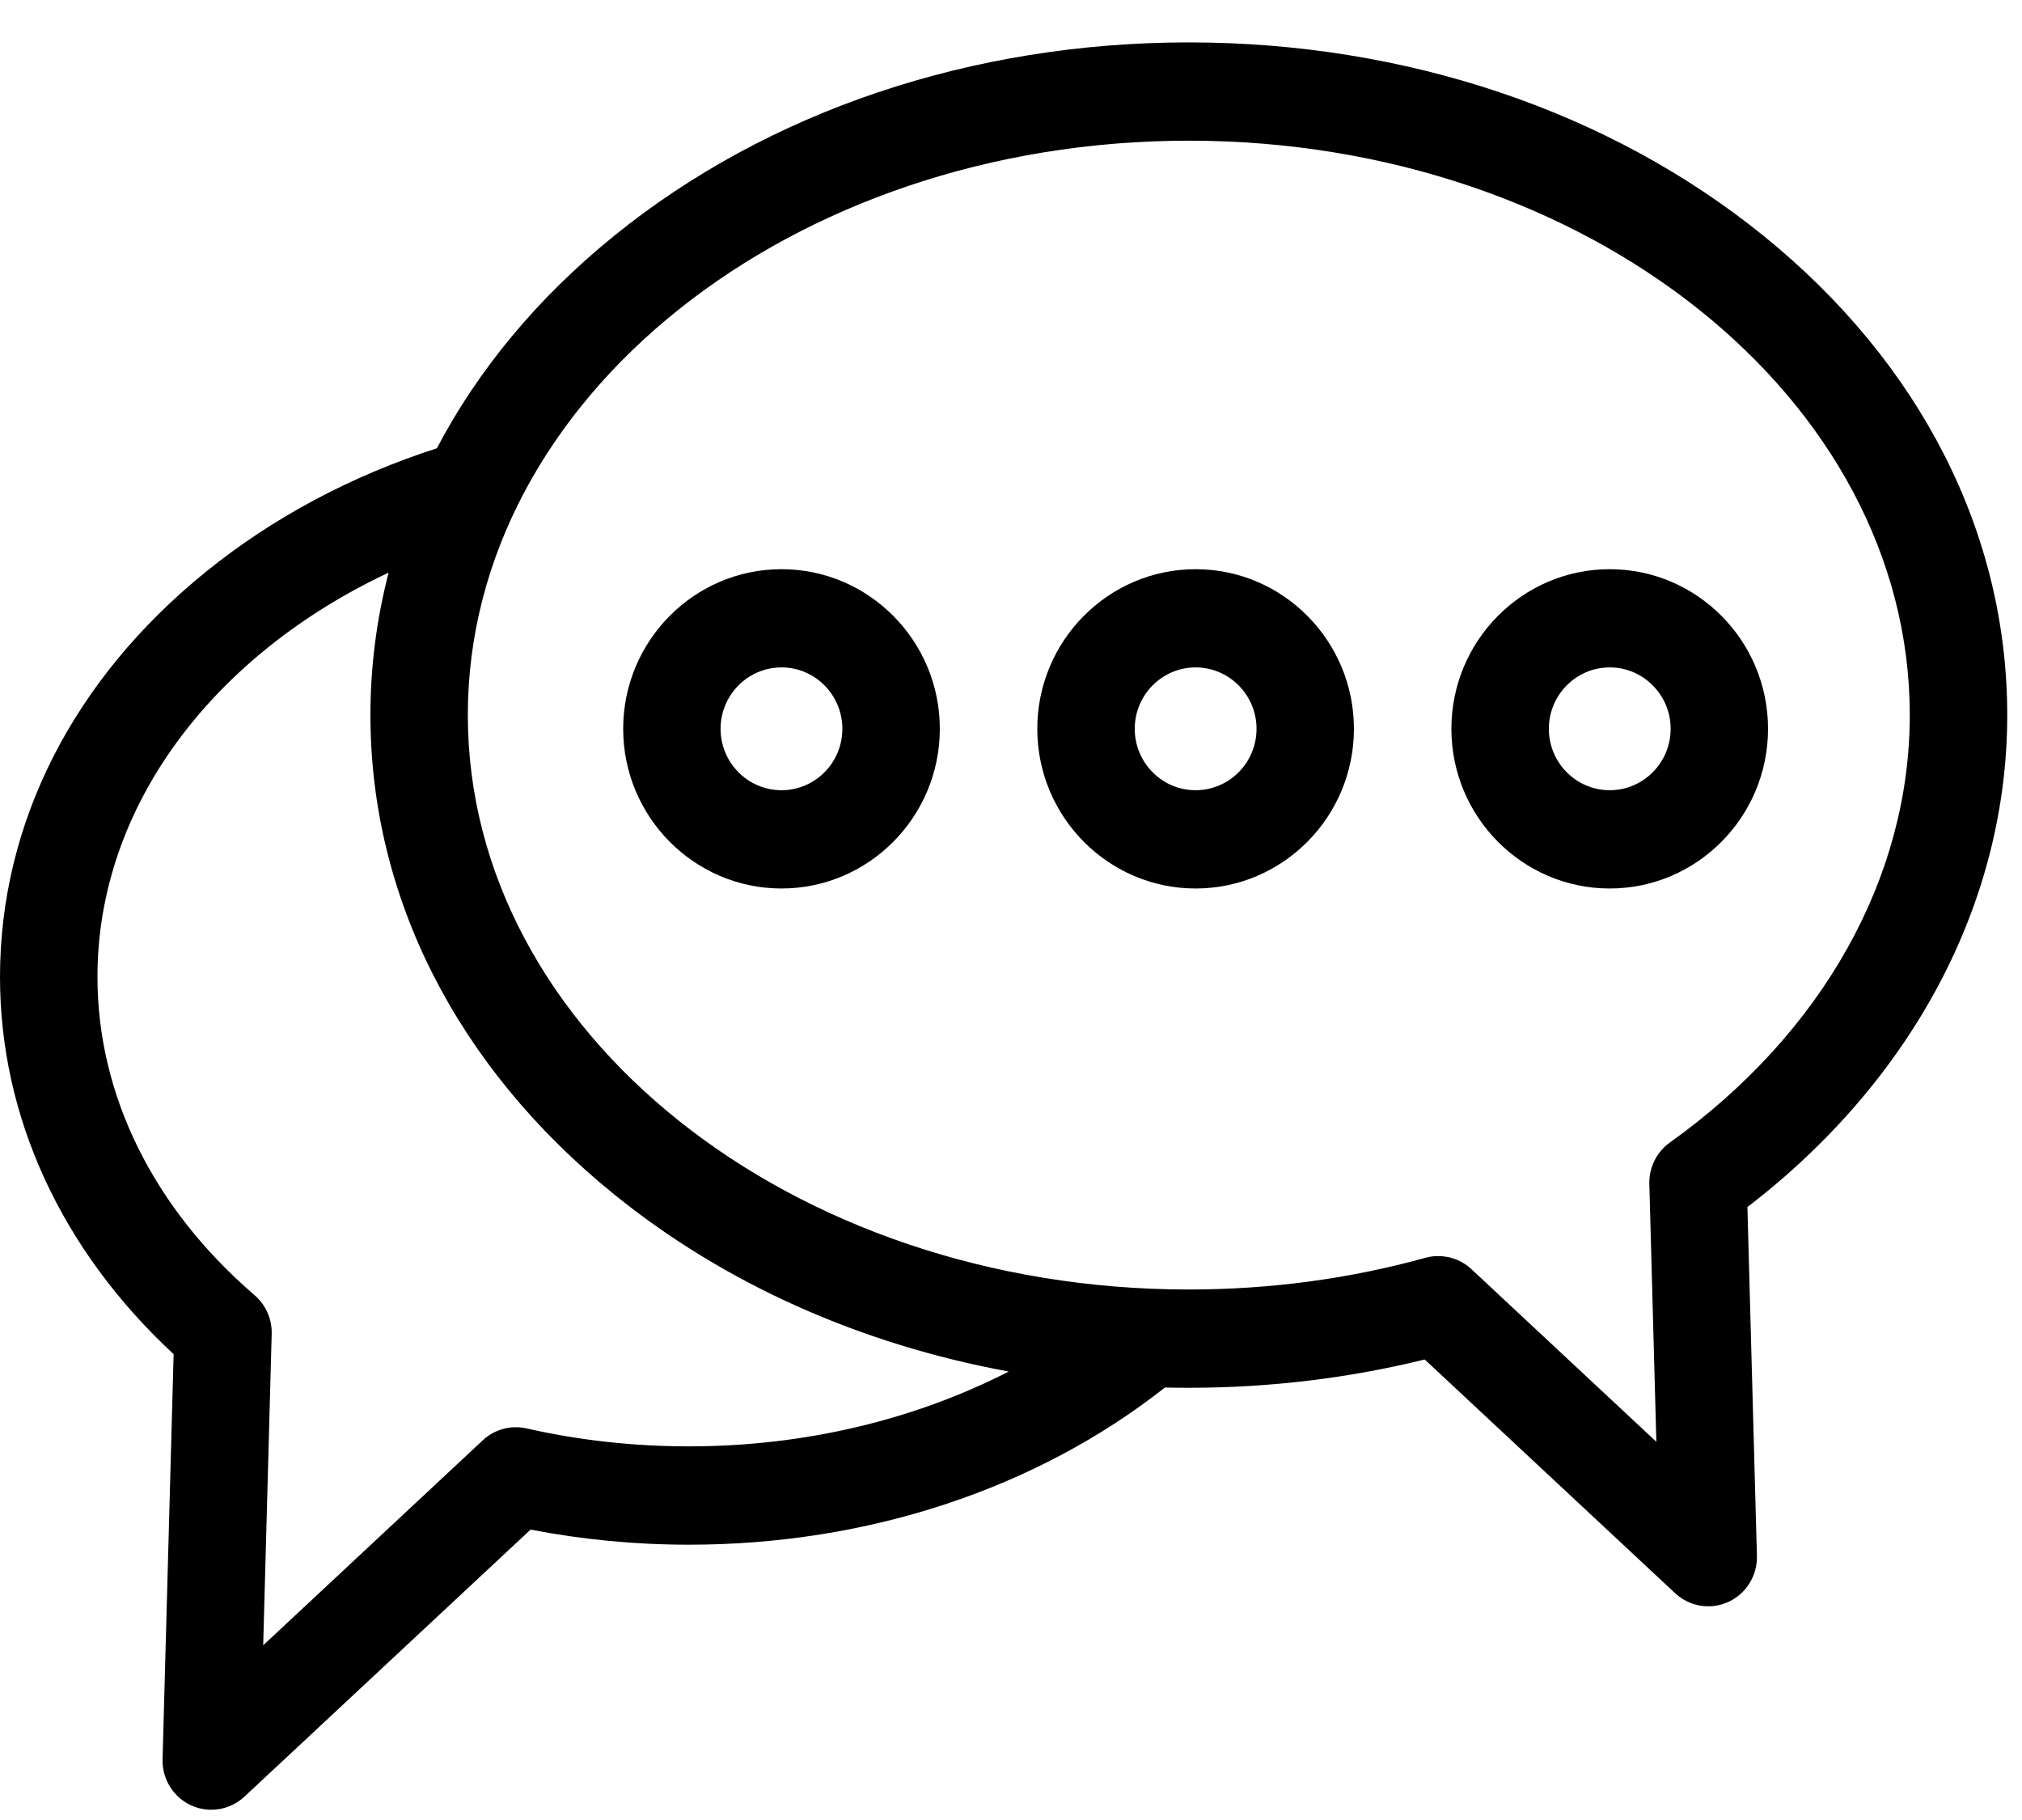 <svg width="30" height="27" viewBox="0 0 30 27" fill="none" xmlns="http://www.w3.org/2000/svg">
<path d="M29.781 10.609C29.781 7.912 28.497 5.387 26.166 3.499C23.881 1.648 20.853 0.629 17.638 0.629C14.424 0.629 11.395 1.648 9.111 3.499C7.978 4.417 7.093 5.485 6.482 6.65C5.214 7.059 4.049 7.677 3.052 8.485C1.084 10.079 0 12.213 0 14.493C0 16.572 0.912 18.547 2.576 20.089L2.412 26.099C2.404 26.392 2.571 26.662 2.836 26.783C2.932 26.827 3.034 26.848 3.135 26.848C3.313 26.848 3.489 26.782 3.626 26.654L7.872 22.692C8.638 22.84 9.427 22.916 10.22 22.916C12.872 22.916 15.375 22.088 17.284 20.584C17.402 20.587 17.52 20.588 17.638 20.588C18.831 20.588 20.006 20.447 21.138 20.168L24.854 23.636C24.99 23.763 25.166 23.83 25.345 23.83C25.446 23.83 25.548 23.808 25.643 23.765C25.908 23.643 26.075 23.374 26.067 23.081L25.926 17.907C28.381 16.023 29.781 13.383 29.781 10.609ZM10.22 21.457C9.403 21.457 8.593 21.368 7.813 21.191C7.58 21.138 7.338 21.204 7.163 21.367L3.905 24.408L4.031 19.789C4.037 19.568 3.943 19.357 3.777 19.214C2.274 17.922 1.446 16.245 1.446 14.493C1.446 11.943 3.182 9.708 5.766 8.495C5.588 9.181 5.496 9.889 5.496 10.608C5.496 13.305 6.779 15.83 9.111 17.718C10.748 19.045 12.769 19.944 14.966 20.347C13.596 21.049 11.967 21.457 10.22 21.457ZM24.775 16.95C24.578 17.091 24.464 17.322 24.471 17.565L24.575 21.389L21.83 18.827C21.695 18.701 21.518 18.634 21.339 18.634C21.275 18.634 21.21 18.642 21.147 18.66C20.021 18.972 18.84 19.13 17.638 19.13C11.74 19.13 6.941 15.307 6.941 10.608C6.941 5.909 11.74 2.087 17.638 2.087C23.537 2.087 28.335 5.91 28.335 10.608C28.335 13.021 27.038 15.332 24.775 16.95Z" fill="black"/>
<path d="M17.739 8.444C16.444 8.444 15.39 9.506 15.39 10.812C15.39 12.118 16.444 13.181 17.739 13.181C19.034 13.181 20.088 12.118 20.088 10.812C20.088 9.506 19.034 8.444 17.739 8.444ZM17.739 11.723C17.241 11.723 16.836 11.315 16.836 10.812C16.836 10.31 17.241 9.901 17.739 9.901C18.237 9.901 18.643 10.31 18.643 10.812C18.643 11.315 18.237 11.723 17.739 11.723Z" fill="black"/>
<path d="M23.883 8.444C22.588 8.444 21.534 9.506 21.534 10.812C21.534 12.118 22.588 13.181 23.883 13.181C25.178 13.181 26.232 12.118 26.232 10.812C26.232 9.506 25.178 8.444 23.883 8.444ZM23.883 11.723C23.385 11.723 22.98 11.315 22.98 10.812C22.98 10.31 23.385 9.901 23.883 9.901C24.381 9.901 24.787 10.31 24.787 10.812C24.787 11.315 24.381 11.723 23.883 11.723Z" fill="black"/>
<path d="M11.595 8.444C10.3 8.444 9.246 9.506 9.246 10.812C9.246 12.118 10.3 13.181 11.595 13.181C12.89 13.181 13.944 12.118 13.944 10.812C13.944 9.506 12.89 8.444 11.595 8.444ZM11.595 11.723C11.097 11.723 10.691 11.315 10.691 10.812C10.691 10.31 11.097 9.901 11.595 9.901C12.093 9.901 12.498 10.31 12.498 10.812C12.498 11.315 12.093 11.723 11.595 11.723Z" fill="black"/>
</svg>
